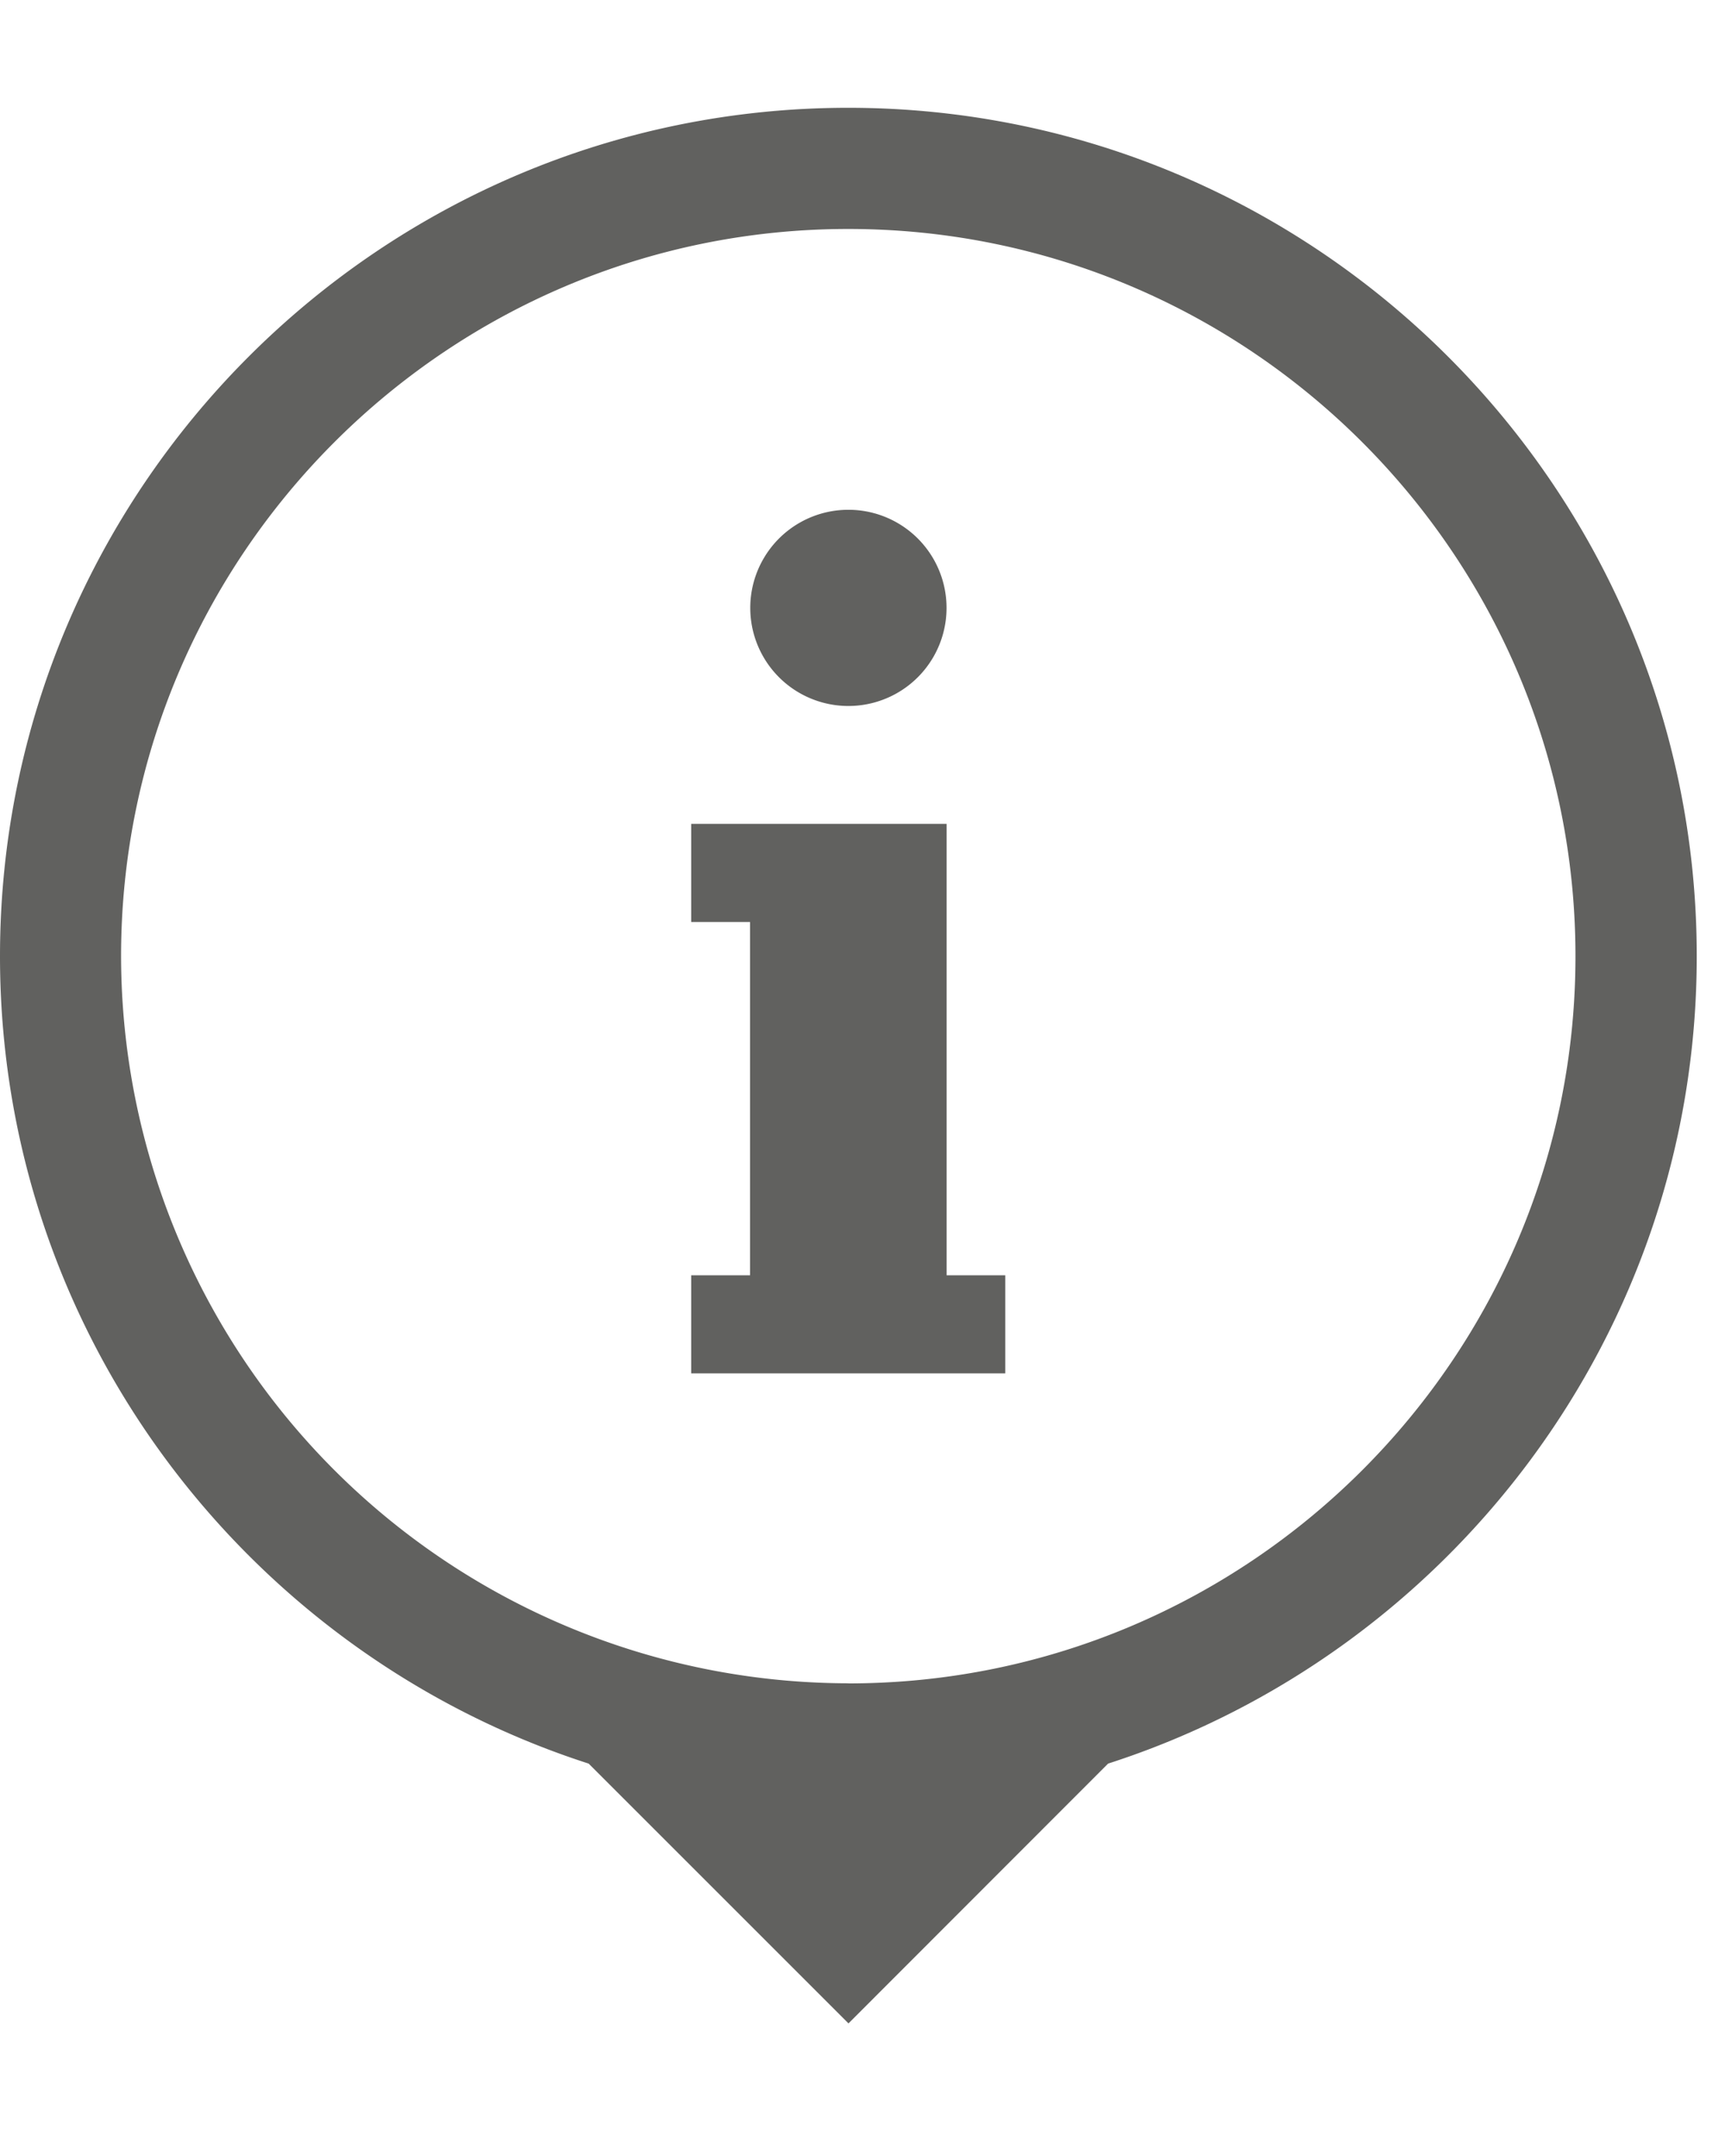 <svg width="16" height="20" xmlns="http://www.w3.org/2000/svg"><g fill="#61615F" fill-rule="evenodd"><path d="M8.78 8.53v-.887H6.411v.91h.546v3.277h-.546v.91h2.913v-.91H8.78zM7.87 4.729a.91.91 0 11-.001 1.82.91.91 0 010-1.82"/><path d="M7.87 15.615A6.753 6.753 0 011.123 8.87c0-3.719 3.026-6.746 6.745-6.746 3.72 0 6.745 3.027 6.745 6.746.001 3.72-3.026 6.746-6.745 6.746m7.87-6.746C15.738 4.53 12.208 1 7.868 1 3.53 1 0 4.53 0 8.87c0 3.498 2.296 6.47 5.46 7.49l2.41 2.41 2.408-2.41c3.164-1.02 5.46-3.992 5.46-7.49"/></g></svg>